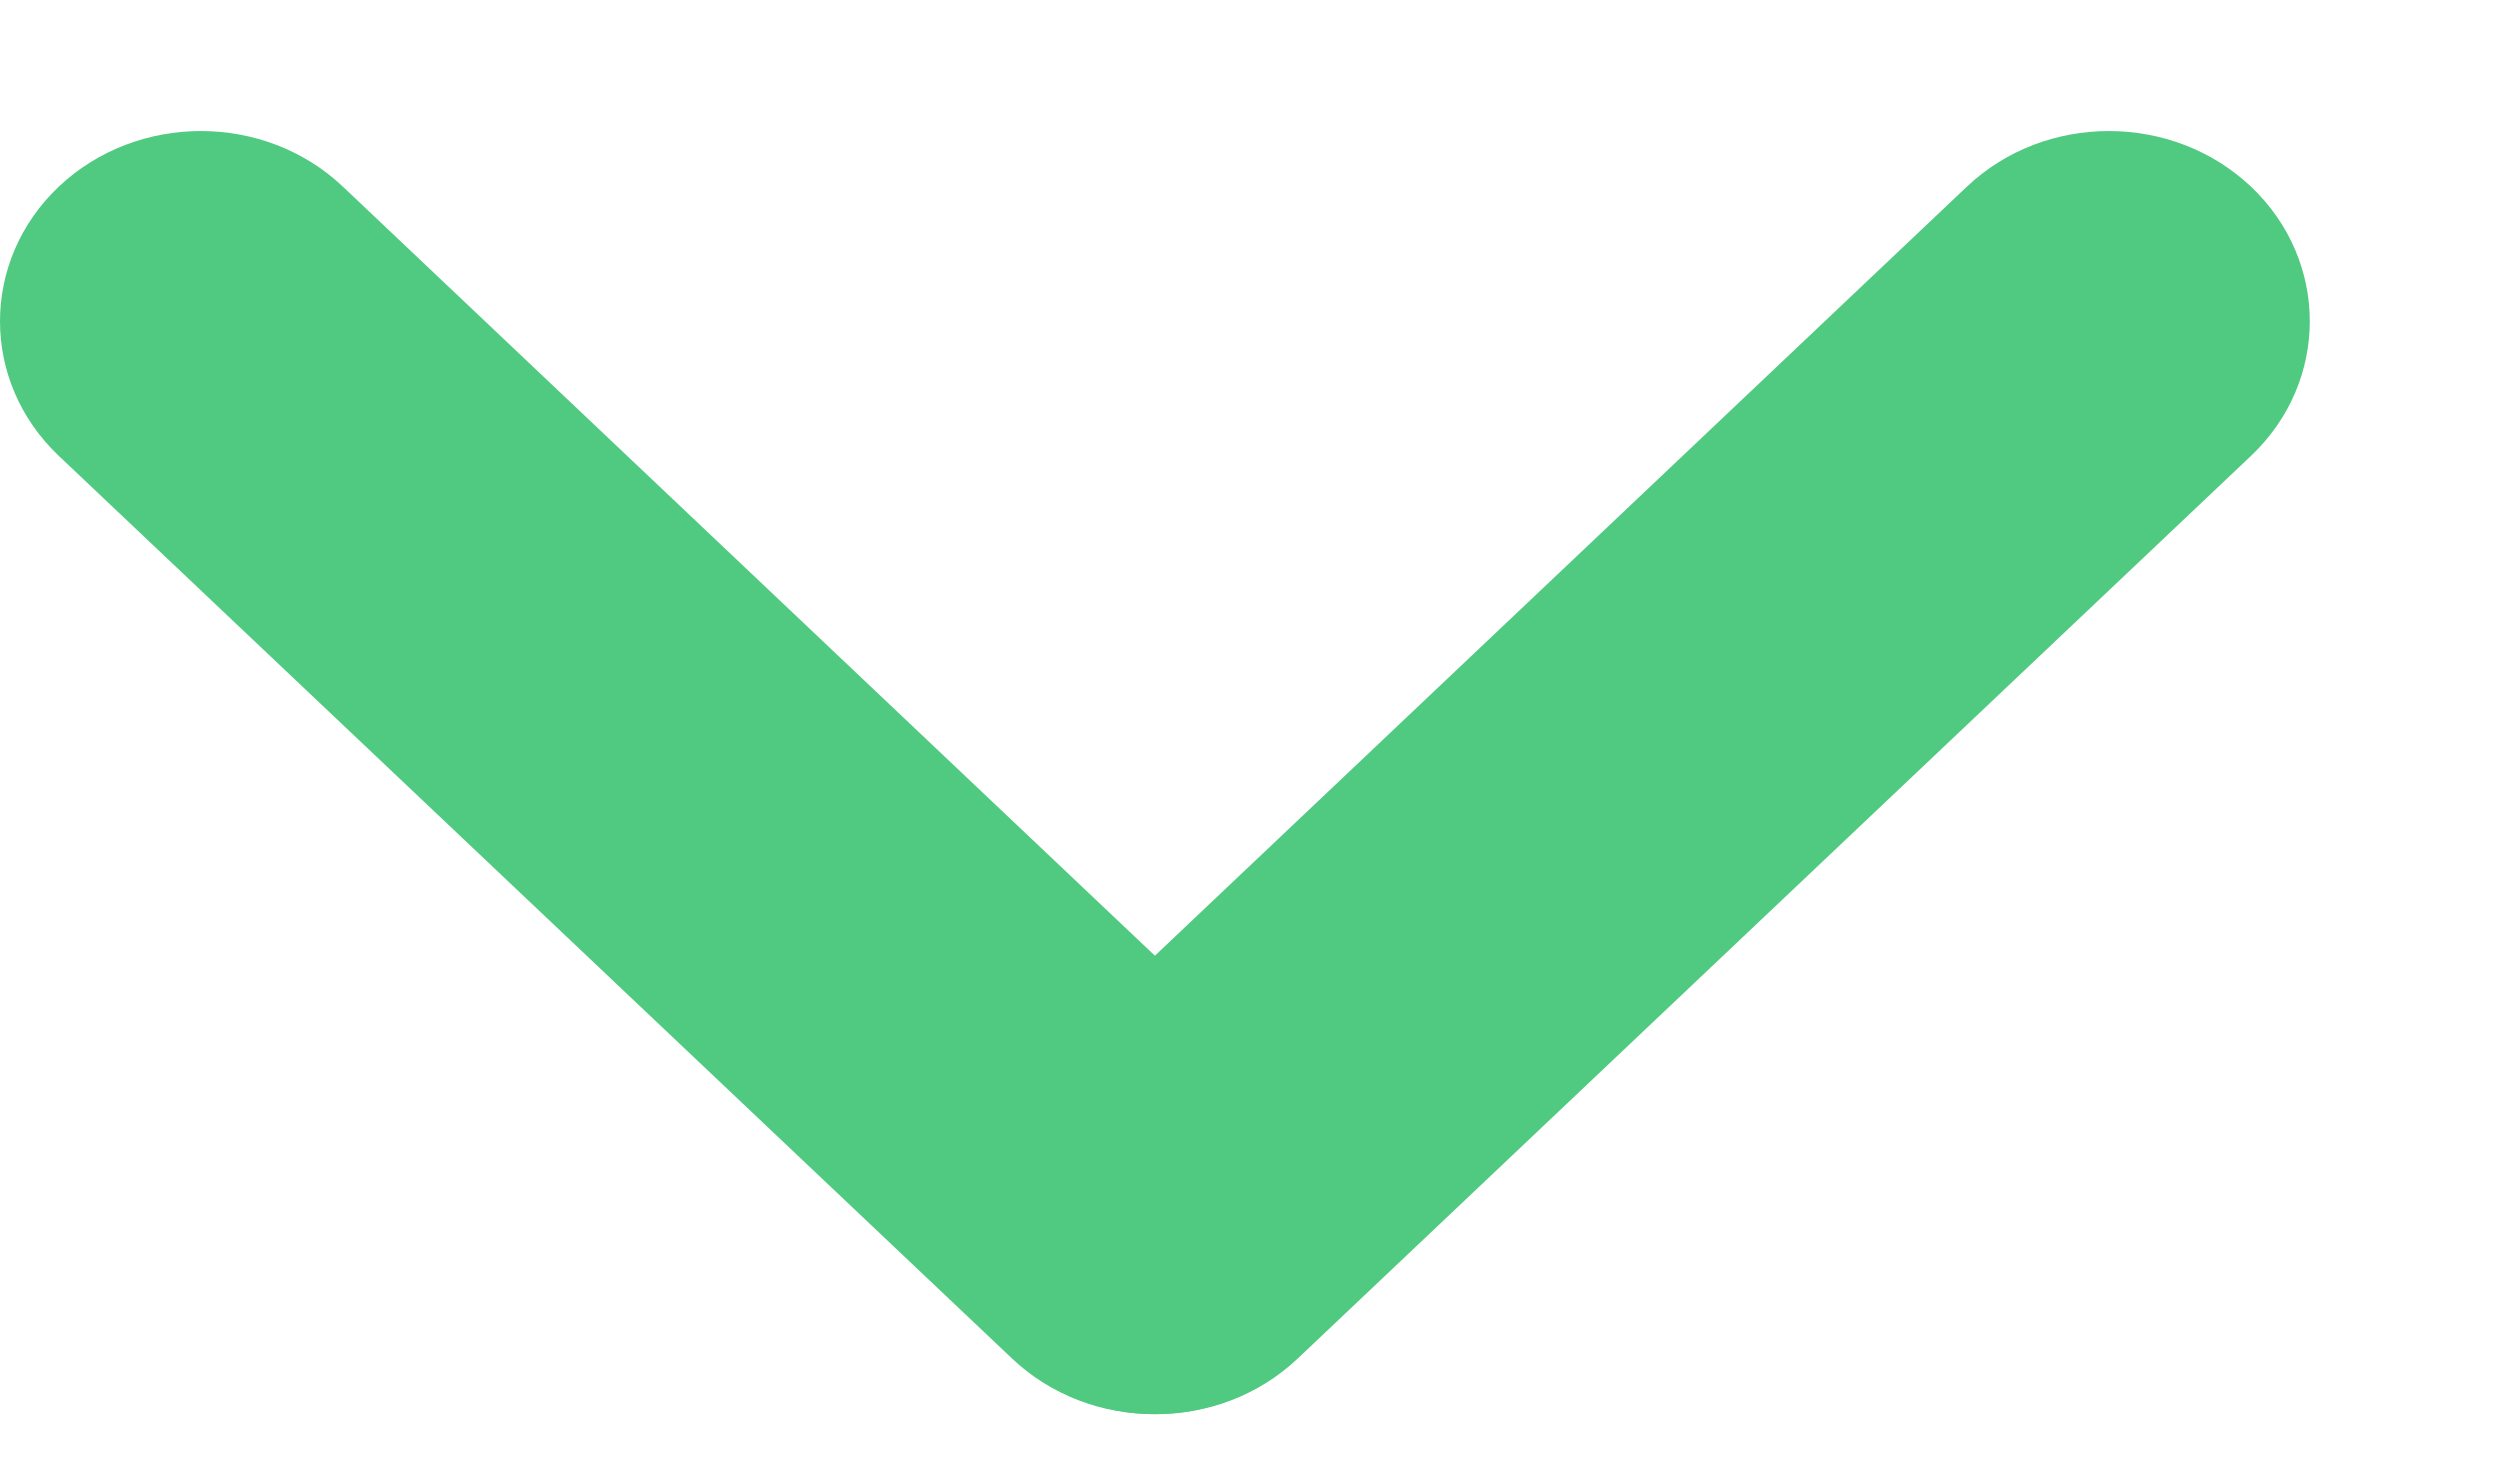 <svg width="12" height="7" viewBox="0 0 12 7" fill="none" xmlns="http://www.w3.org/2000/svg">
<path d="M0.282 0.896C0.659 0.54 1.27 0.54 1.646 0.896L6.221 5.229C6.598 5.586 6.598 6.164 6.221 6.521C5.845 6.877 5.234 6.877 4.858 6.521L0.282 2.188C-0.094 1.831 -0.094 1.253 0.282 0.896Z" fill="#50CA81"/>
<path d="M10.805 0.896C11.181 1.253 11.181 1.831 10.805 2.188L6.229 6.521C5.853 6.877 5.242 6.877 4.866 6.521C4.489 6.164 4.489 5.586 4.866 5.229L9.441 0.896C9.817 0.54 10.428 0.54 10.805 0.896Z" fill="#50CA81"/>
</svg>
